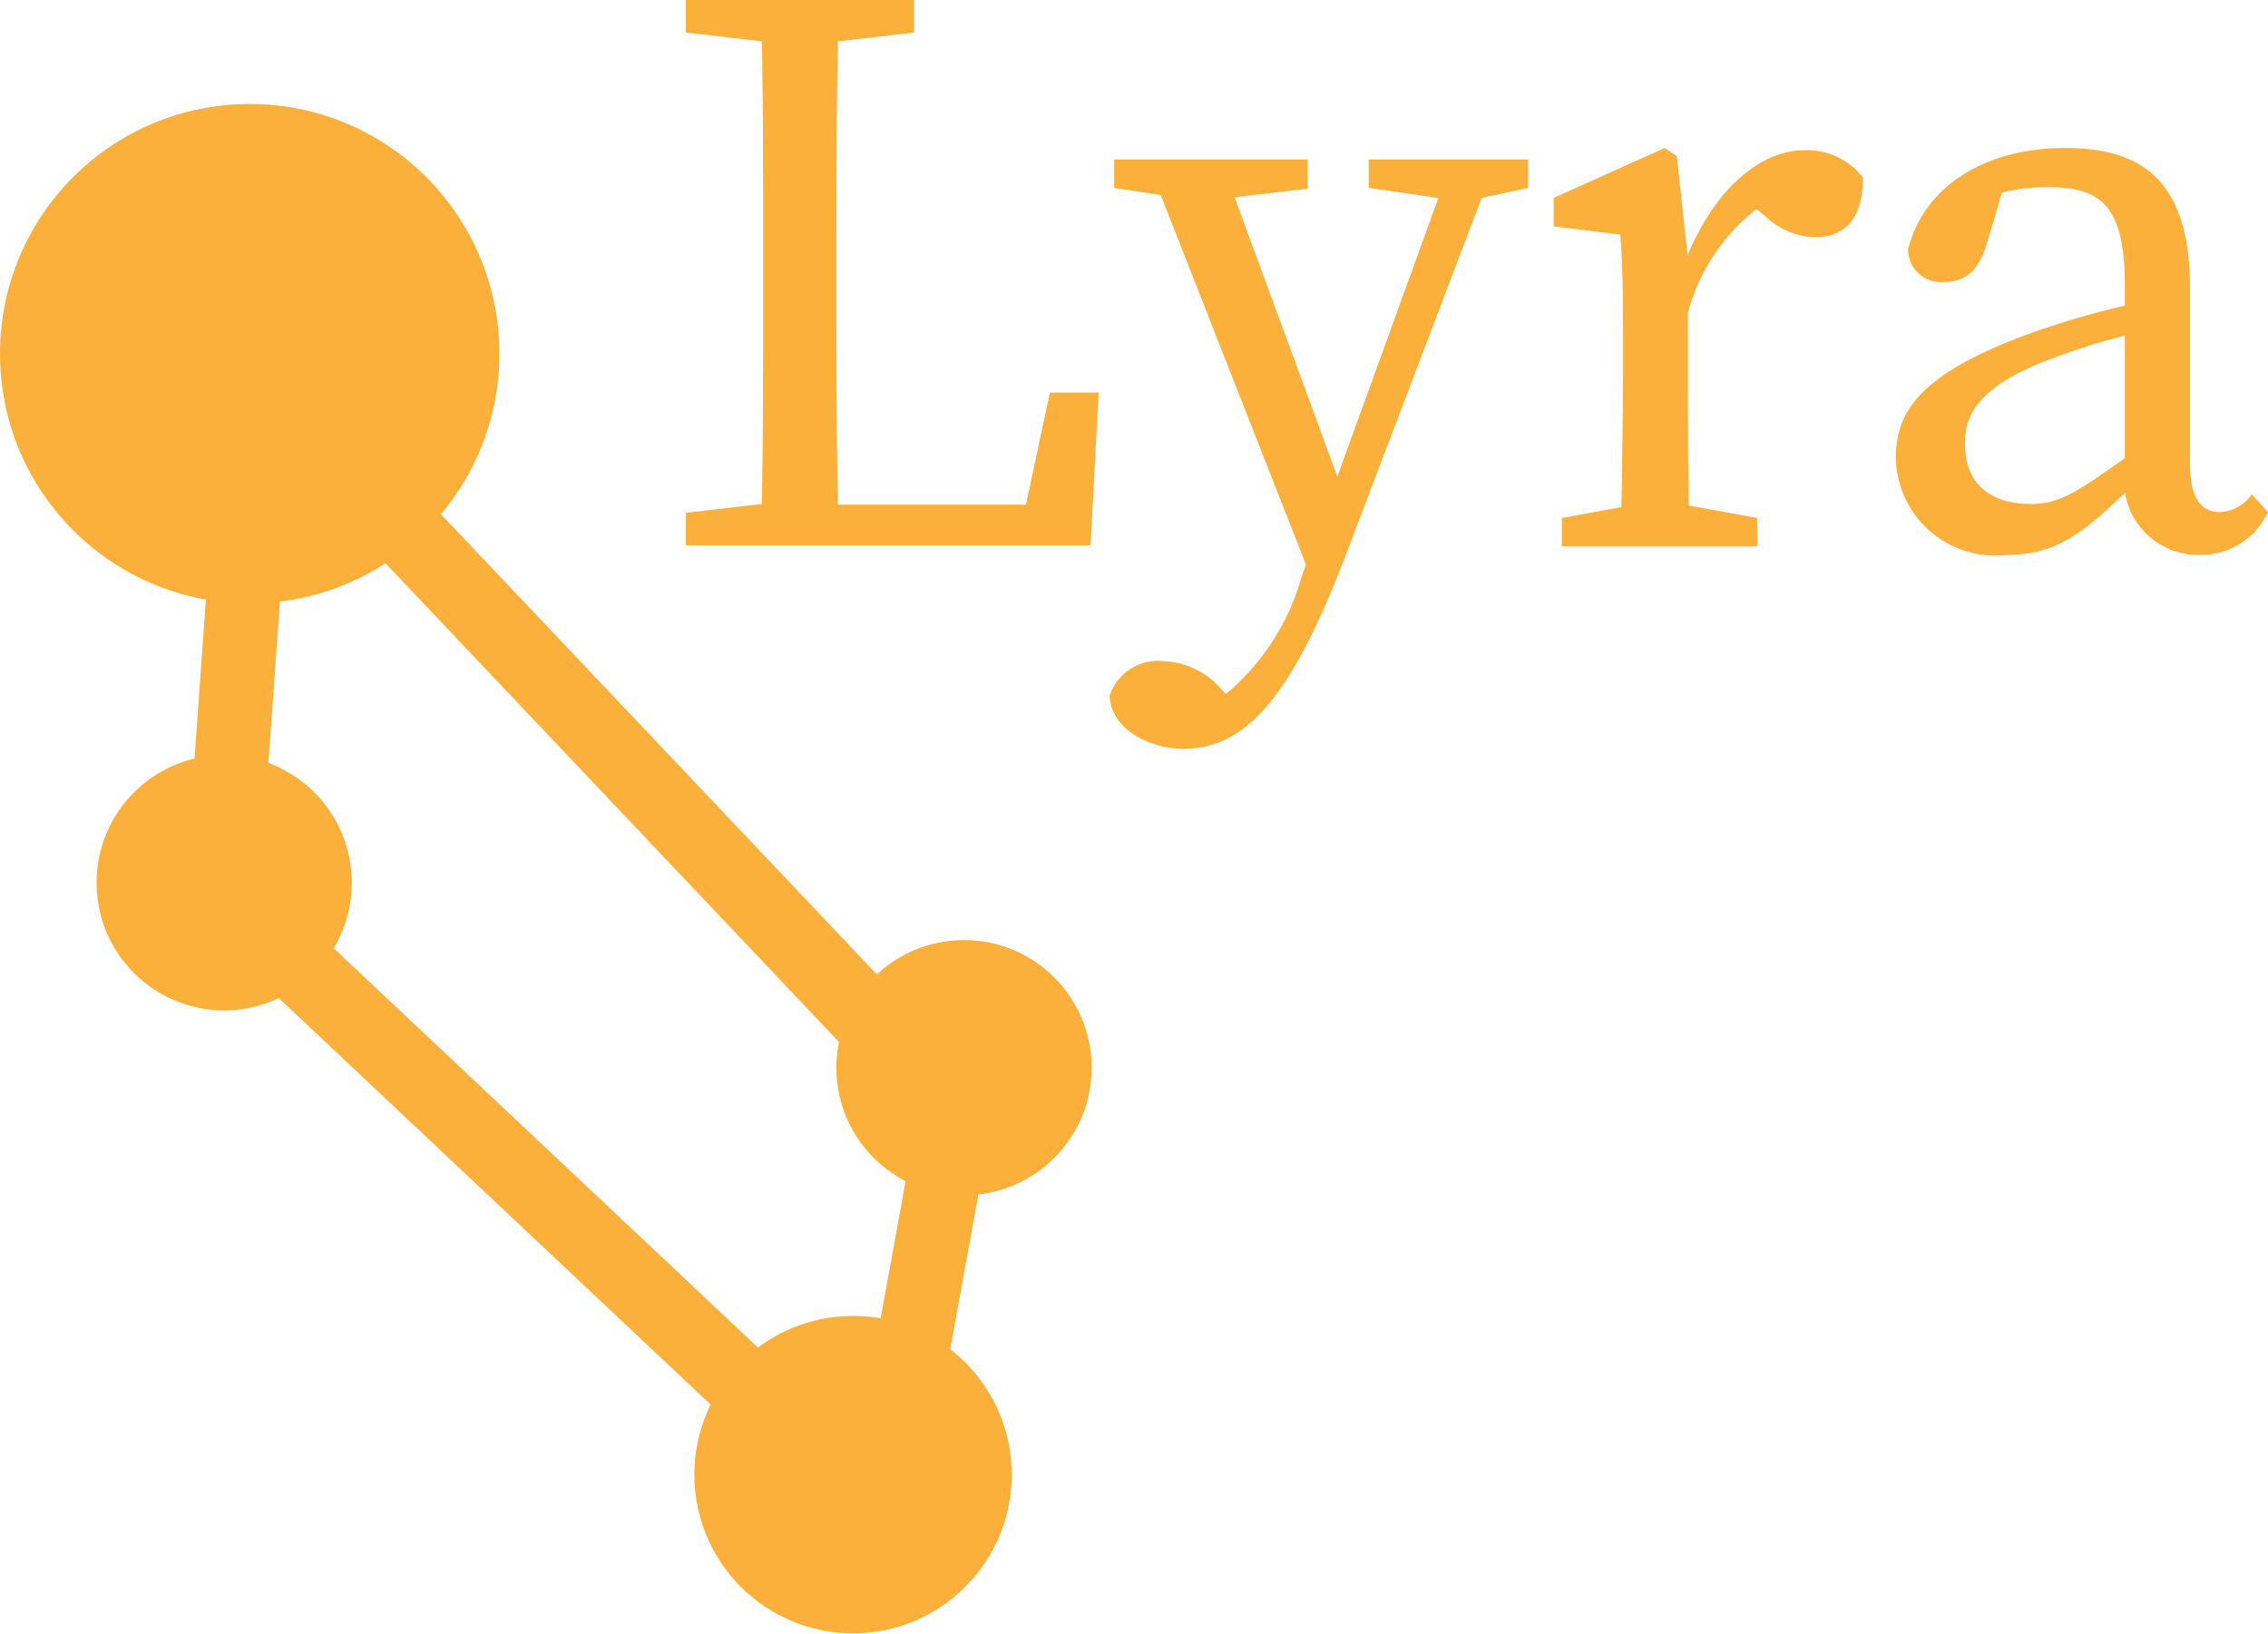 <svg xmlns="http://www.w3.org/2000/svg" viewBox="0 0 61.31 44.16"><defs><style>.cls-1{fill:#fbb03b;}.cls-2{fill:none;stroke:#fbb03b;stroke-miterlimit:10;stroke-width:2px;}</style></defs><title>mobLyra</title><g id="Layer_2" data-name="Layer 2"><g id="lyra"><circle class="cls-1" cx="23.06" cy="39.86" r="4.29"/><circle class="cls-1" cx="26.06" cy="28.86" r="3.45"/><circle class="cls-1" cx="6.75" cy="9.56" r="6.75"/><circle class="cls-1" cx="6.06" cy="23.86" r="3.45"/><line class="cls-2" x1="6" y1="24.16" x2="7" y2="10.16"/><line class="cls-2" x1="23" y1="40.16" x2="6" y2="24.16"/><line class="cls-2" x1="26" y1="29.16" x2="24" y2="40.16"/><line class="cls-2" x1="7" y1="10.16" x2="25" y2="29.16"/><path class="cls-1" d="M18.54.88V0h6.17V.88l-2.87.33H21.4Zm3.08,12.65v1.21H18.54v-.88l2.86-.33ZM20.57,0h2.11c-.07,2.27-.07,4.55-.07,6.82V8.36c0,1.87,0,4.16.07,6.38H20.57c.06-2.26.06-4.55.06-6.82V6.82C20.63,4.51,20.63,2.22,20.57,0ZM29.7,10.61l-.22,4.13H21.62v-1.1h7.09l-1.21,1.1.88-4.13Z"/><path class="cls-1" d="M30,18.79a1.38,1.38,0,0,1,1.45-.92,2.18,2.18,0,0,1,1.61.81l.68.68-.86.49-.59-.49a6.39,6.39,0,0,0,2.9-3.78l.68-1.92,3.39-9.35h1.19l-3.92,10.3c-1.49,4-2.73,5.63-4.53,5.63C31,20.24,30,19.65,30,18.79ZM32.27,5.41l-2.15-.33V4.31h5.23V5.1l-2.64.31Zm3.28,10.48L31,4.31H33l3.45,9.38ZM39.29,5.41,37,5.08V4.31h4.31v.77l-1.54.33Z"/><path class="cls-1" d="M43.87,10.12v-1c0-1.21,0-1.89-.07-2.78L42,6.12V5.35L45,4l.33.22L45.63,7v3.12c0,1.37,0,3.63.06,4.62H43.8C43.84,13.75,43.87,11.49,43.87,10.12ZM42.22,14l2.42-.44h.44L47.5,14v.77H42.22Zm2.53-6.82H46l-.55.16c.7-2,2-3.28,3.34-3.28a1.9,1.9,0,0,1,1.57.74c0,1-.4,1.61-1.28,1.61a2,2,0,0,1-1.32-.53l-.59-.5,1.07-.22a5.26,5.26,0,0,0-2.66,3.5h-.83Z"/><path class="cls-1" d="M54.91,9a24.11,24.11,0,0,1,3.41-.93v.8a18.41,18.41,0,0,0-3,.88c-2,.77-2.2,1.6-2.2,2.24,0,1.17.77,1.63,1.78,1.63.77,0,1.21-.29,2.6-1.28L58,12l.31.46-.64.64C56.34,14.41,55.59,15,54.25,15a2.69,2.69,0,0,1-3-2.75C51.3,11.05,52,10.06,54.91,9Zm2.53,3.74v-5c0-2.16-.62-2.68-2.07-2.68a5.13,5.13,0,0,0-2,.39l.88-.68L53.7,6.62c-.2.64-.53,1-1.12,1a.89.89,0,0,1-1-.88C52,5.06,53.63,4,55.83,4s3.37,1,3.37,3.8V12.5c0,1,.31,1.34.82,1.34a1.09,1.09,0,0,0,.85-.48l.44.48A2,2,0,0,1,59.44,15,2,2,0,0,1,57.44,12.72Z"/></g></g></svg>